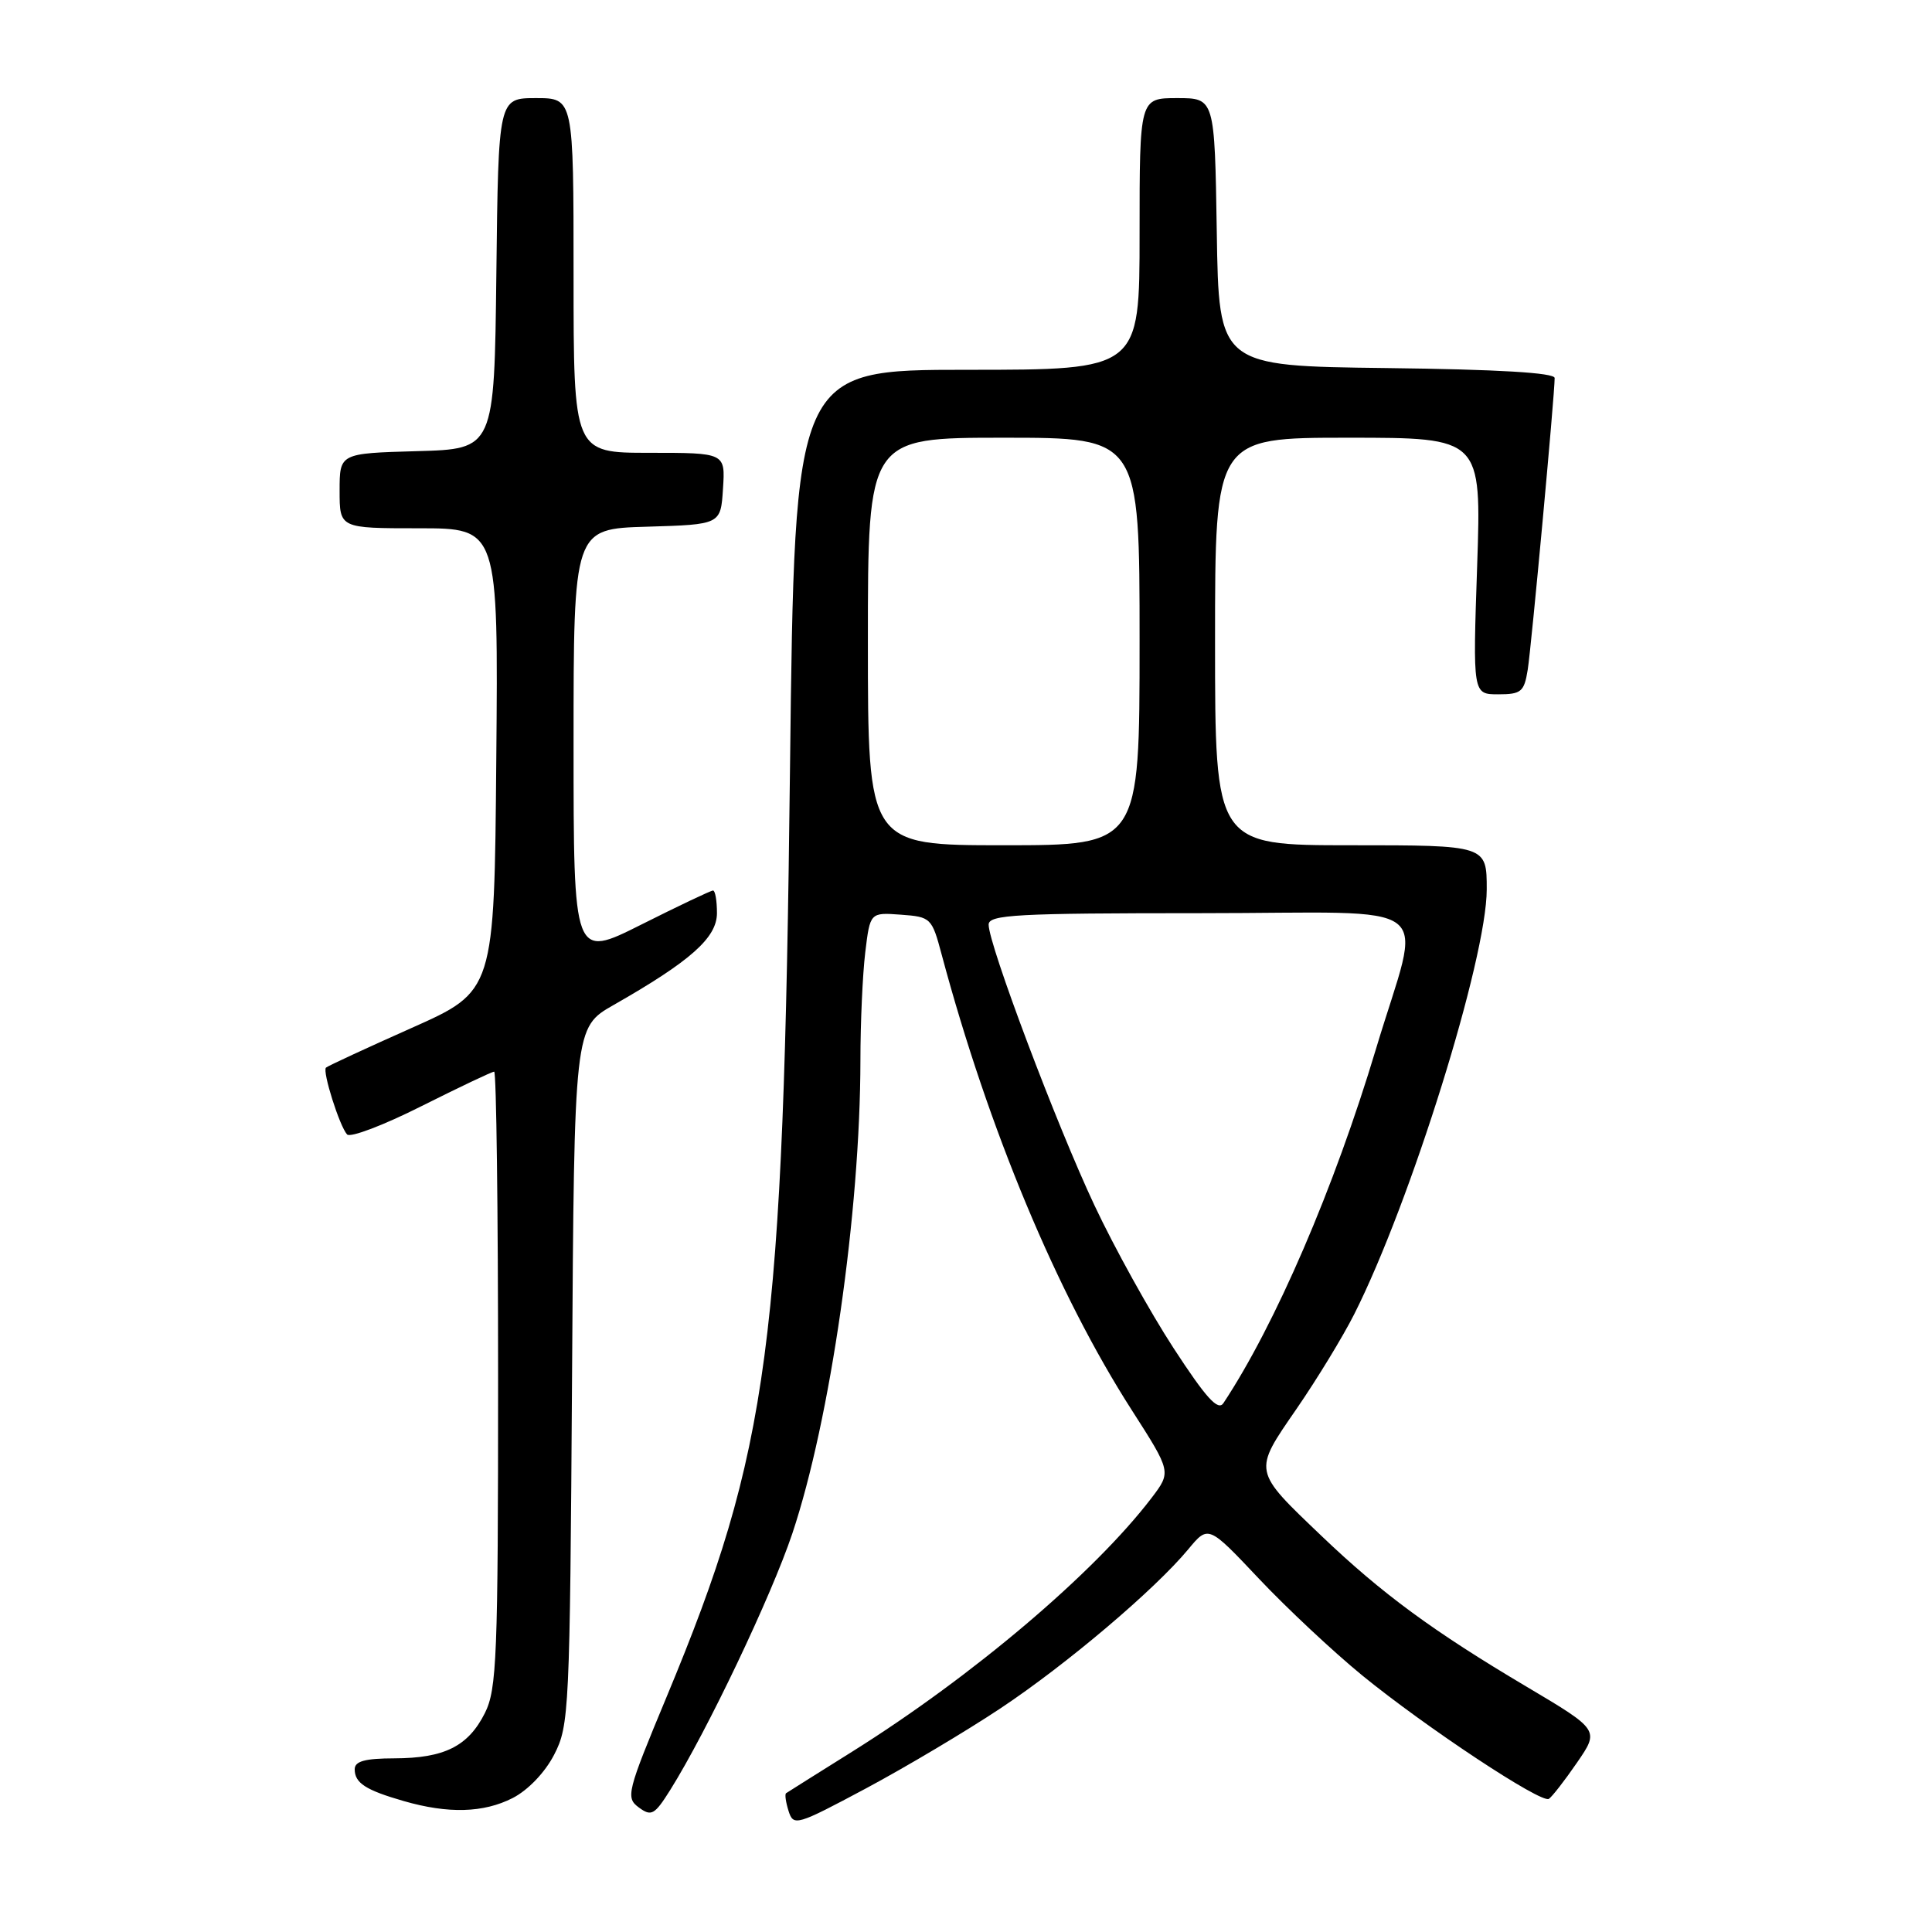 <?xml version="1.0" encoding="UTF-8" standalone="no"?>
<!DOCTYPE svg PUBLIC "-//W3C//DTD SVG 1.1//EN" "http://www.w3.org/Graphics/SVG/1.1/DTD/svg11.dtd" >
<svg xmlns="http://www.w3.org/2000/svg" xmlns:xlink="http://www.w3.org/1999/xlink" version="1.1" viewBox="0 0 256 256">
 <g >
 <path fill="currentColor"
d=" M 132.59 226.35 C 141.34 220.53 153.01 210.64 157.45 205.29 C 160.11 202.08 160.11 202.08 166.81 209.18 C 170.49 213.08 176.65 218.85 180.50 222.00 C 188.96 228.90 204.21 238.99 205.23 238.36 C 205.64 238.10 207.32 235.95 208.96 233.56 C 211.94 229.23 211.94 229.23 202.22 223.46 C 189.88 216.14 183.12 211.17 175.15 203.56 C 165.95 194.77 166.01 195.08 171.80 186.68 C 174.52 182.73 177.96 177.08 179.45 174.12 C 186.93 159.29 197.00 127.00 197.00 117.85 C 197.00 112.00 197.00 112.00 179.00 112.00 C 161.00 112.00 161.00 112.00 161.00 85.00 C 161.00 58.00 161.00 58.00 178.65 58.00 C 196.30 58.00 196.30 58.00 195.73 75.00 C 195.15 92.00 195.15 92.00 198.53 92.00 C 201.57 92.00 201.96 91.67 202.43 88.75 C 202.92 85.67 206.00 52.33 206.00 50.09 C 206.00 49.39 198.51 48.95 183.75 48.77 C 161.50 48.50 161.50 48.50 161.23 30.75 C 160.95 13.00 160.95 13.00 155.98 13.00 C 151.00 13.00 151.00 13.00 151.00 31.00 C 151.00 49.00 151.00 49.00 128.15 49.00 C 105.30 49.00 105.30 49.00 104.68 101.75 C 103.80 178.21 101.96 192.08 88.34 224.82 C 83.06 237.50 82.89 238.20 84.65 239.50 C 86.31 240.72 86.73 240.49 88.81 237.18 C 93.69 229.38 102.21 211.49 104.99 203.19 C 110.02 188.15 113.99 160.60 114.01 140.50 C 114.01 135.55 114.30 129.11 114.65 126.20 C 115.29 120.90 115.29 120.90 119.37 121.20 C 123.35 121.49 123.48 121.62 124.78 126.50 C 130.98 149.64 140.07 171.43 149.98 186.87 C 155.21 195.03 155.21 195.03 152.59 198.48 C 144.99 208.44 128.84 222.13 112.94 232.09 C 108.30 234.99 104.35 237.48 104.16 237.61 C 103.97 237.74 104.12 238.80 104.49 239.97 C 105.14 242.01 105.53 241.89 114.75 236.97 C 120.02 234.15 128.05 229.37 132.59 226.35 Z  M 67.93 238.25 C 69.96 237.21 72.21 234.87 73.43 232.50 C 75.42 228.65 75.51 226.75 75.80 182.32 C 76.09 136.14 76.09 136.14 81.30 133.17 C 91.51 127.35 95.00 124.25 95.00 120.99 C 95.00 119.35 94.77 118.00 94.48 118.00 C 94.19 118.00 89.92 120.03 84.98 122.51 C 76.00 127.02 76.00 127.02 76.00 98.55 C 76.00 70.07 76.00 70.07 85.75 69.79 C 95.50 69.50 95.50 69.50 95.80 64.75 C 96.11 60.00 96.11 60.00 86.05 60.00 C 76.00 60.00 76.00 60.00 76.00 36.50 C 76.00 13.00 76.00 13.00 71.02 13.00 C 66.04 13.00 66.04 13.00 65.77 36.25 C 65.50 59.50 65.50 59.50 55.25 59.78 C 45.00 60.07 45.00 60.07 45.00 65.03 C 45.00 70.00 45.00 70.00 55.51 70.00 C 66.03 70.00 66.03 70.00 65.76 100.67 C 65.50 131.33 65.50 131.33 54.54 136.21 C 48.52 138.89 43.41 141.26 43.19 141.47 C 42.70 141.97 44.99 149.22 45.99 150.32 C 46.41 150.78 50.85 149.09 55.85 146.57 C 60.86 144.06 65.19 142.00 65.48 142.00 C 65.77 142.00 66.00 160.34 66.00 182.75 C 66.00 219.55 65.83 223.84 64.25 226.99 C 62.04 231.39 58.89 232.97 52.25 232.99 C 48.35 233.00 47.00 233.37 47.00 234.44 C 47.00 236.26 48.46 237.20 53.50 238.65 C 59.39 240.35 64.07 240.22 67.93 238.25 Z  M 155.50 178.63 C 152.38 173.84 147.66 165.33 145.02 159.71 C 140.02 149.10 131.00 125.16 131.00 122.52 C 131.00 121.20 134.65 121.00 159.08 121.00 C 191.42 121.00 188.42 118.67 182.32 139.00 C 176.81 157.38 168.99 175.53 162.11 185.92 C 161.40 187.00 159.82 185.26 155.50 178.63 Z  M 115.00 85.00 C 115.00 58.00 115.00 58.00 133.00 58.00 C 151.00 58.00 151.00 58.00 151.00 85.00 C 151.00 112.00 151.00 112.00 133.00 112.00 C 115.00 112.00 115.00 112.00 115.00 85.00 Z "/>
</g>
</svg>